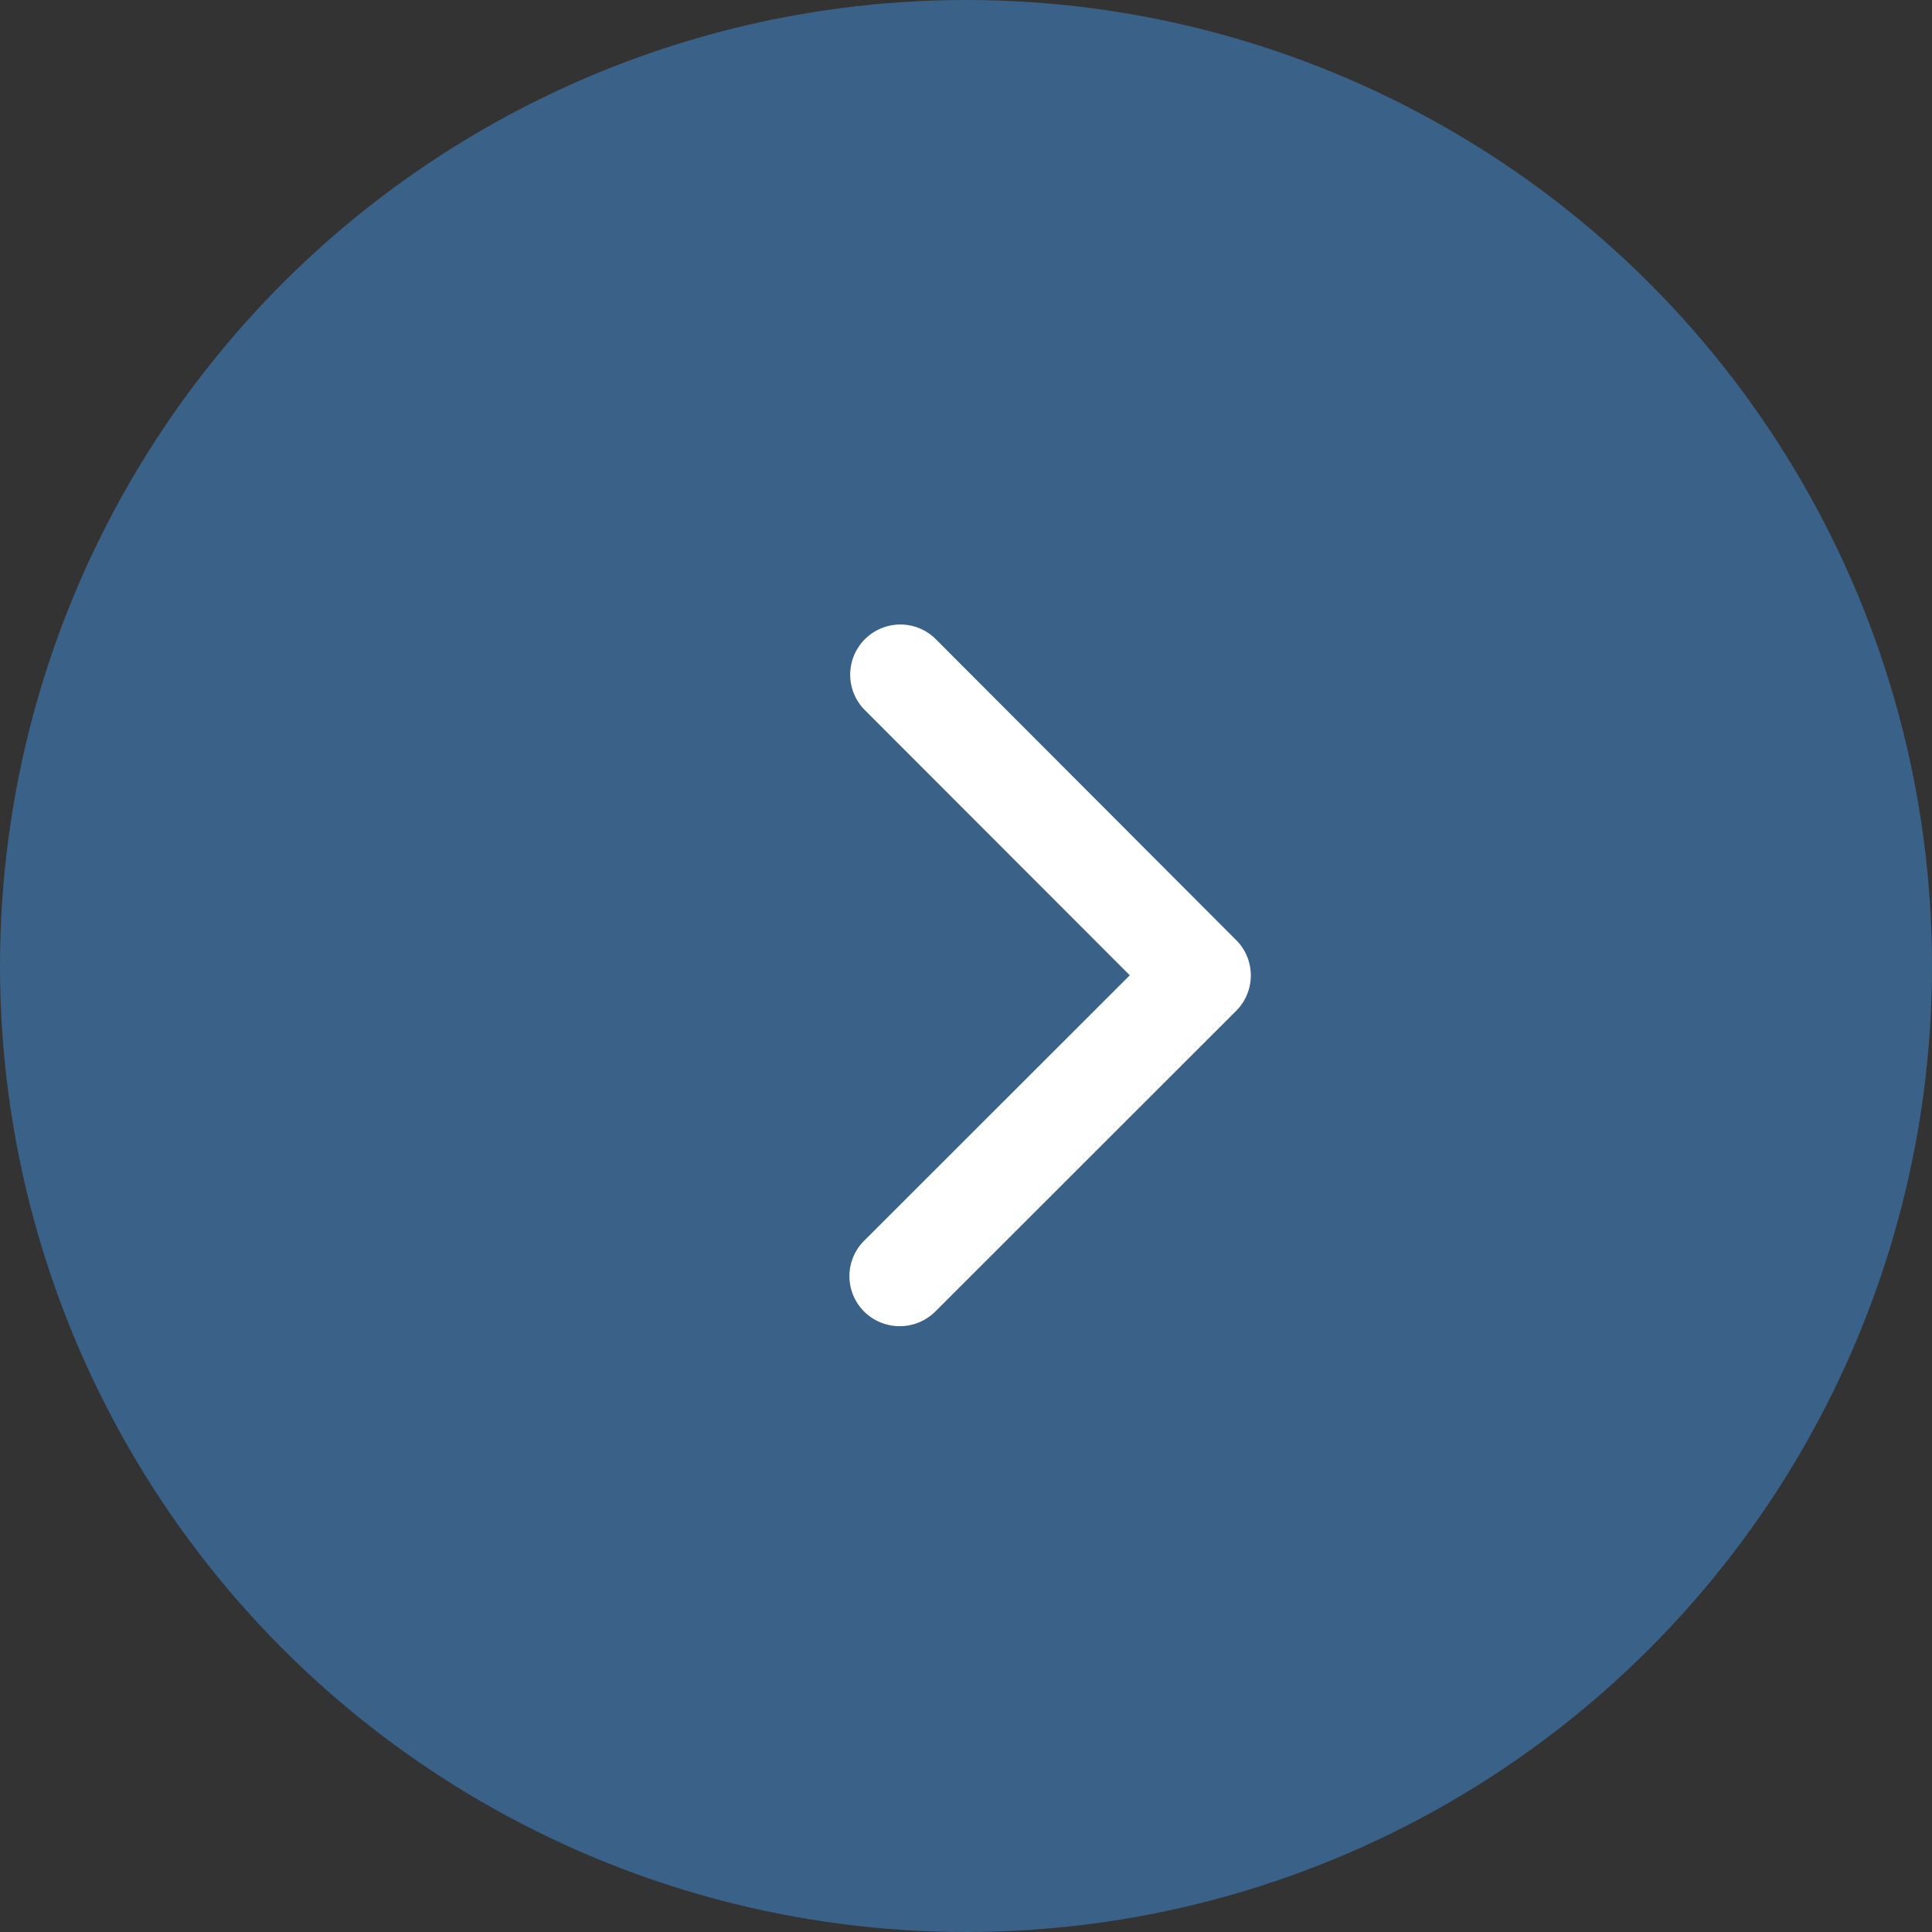 <svg xmlns="http://www.w3.org/2000/svg" width="35" height="35" viewBox="0 0 65 65">
  <rect x="0" y="0" width="65" height="65" fill="#333333" stroke="none"/>
  <g id="Сгруппировать_13" data-name="Сгруппировать 13" transform="translate(-1599 -4399)">
    <circle id="Эллипс_6" data-name="Эллипс 6" cx="32.5" cy="32.5" r="32.5" transform="translate(1599 4399)" fill="#3a6188"/>
    <path id="Icon_ionic-ios-arrow-down" data-name="Icon ionic-ios-arrow-down" d="M11.813,4.071l8.93,8.937a1.681,1.681,0,0,0,2.384,0,1.7,1.7,0,0,0,0-2.391L13.008.492A1.685,1.685,0,0,0,10.68.442L.492,10.61A1.688,1.688,0,0,0,2.876,13Z" transform="translate(1641.082 4420) rotate(90)" fill="#fff"/>
  </g>
</svg>
